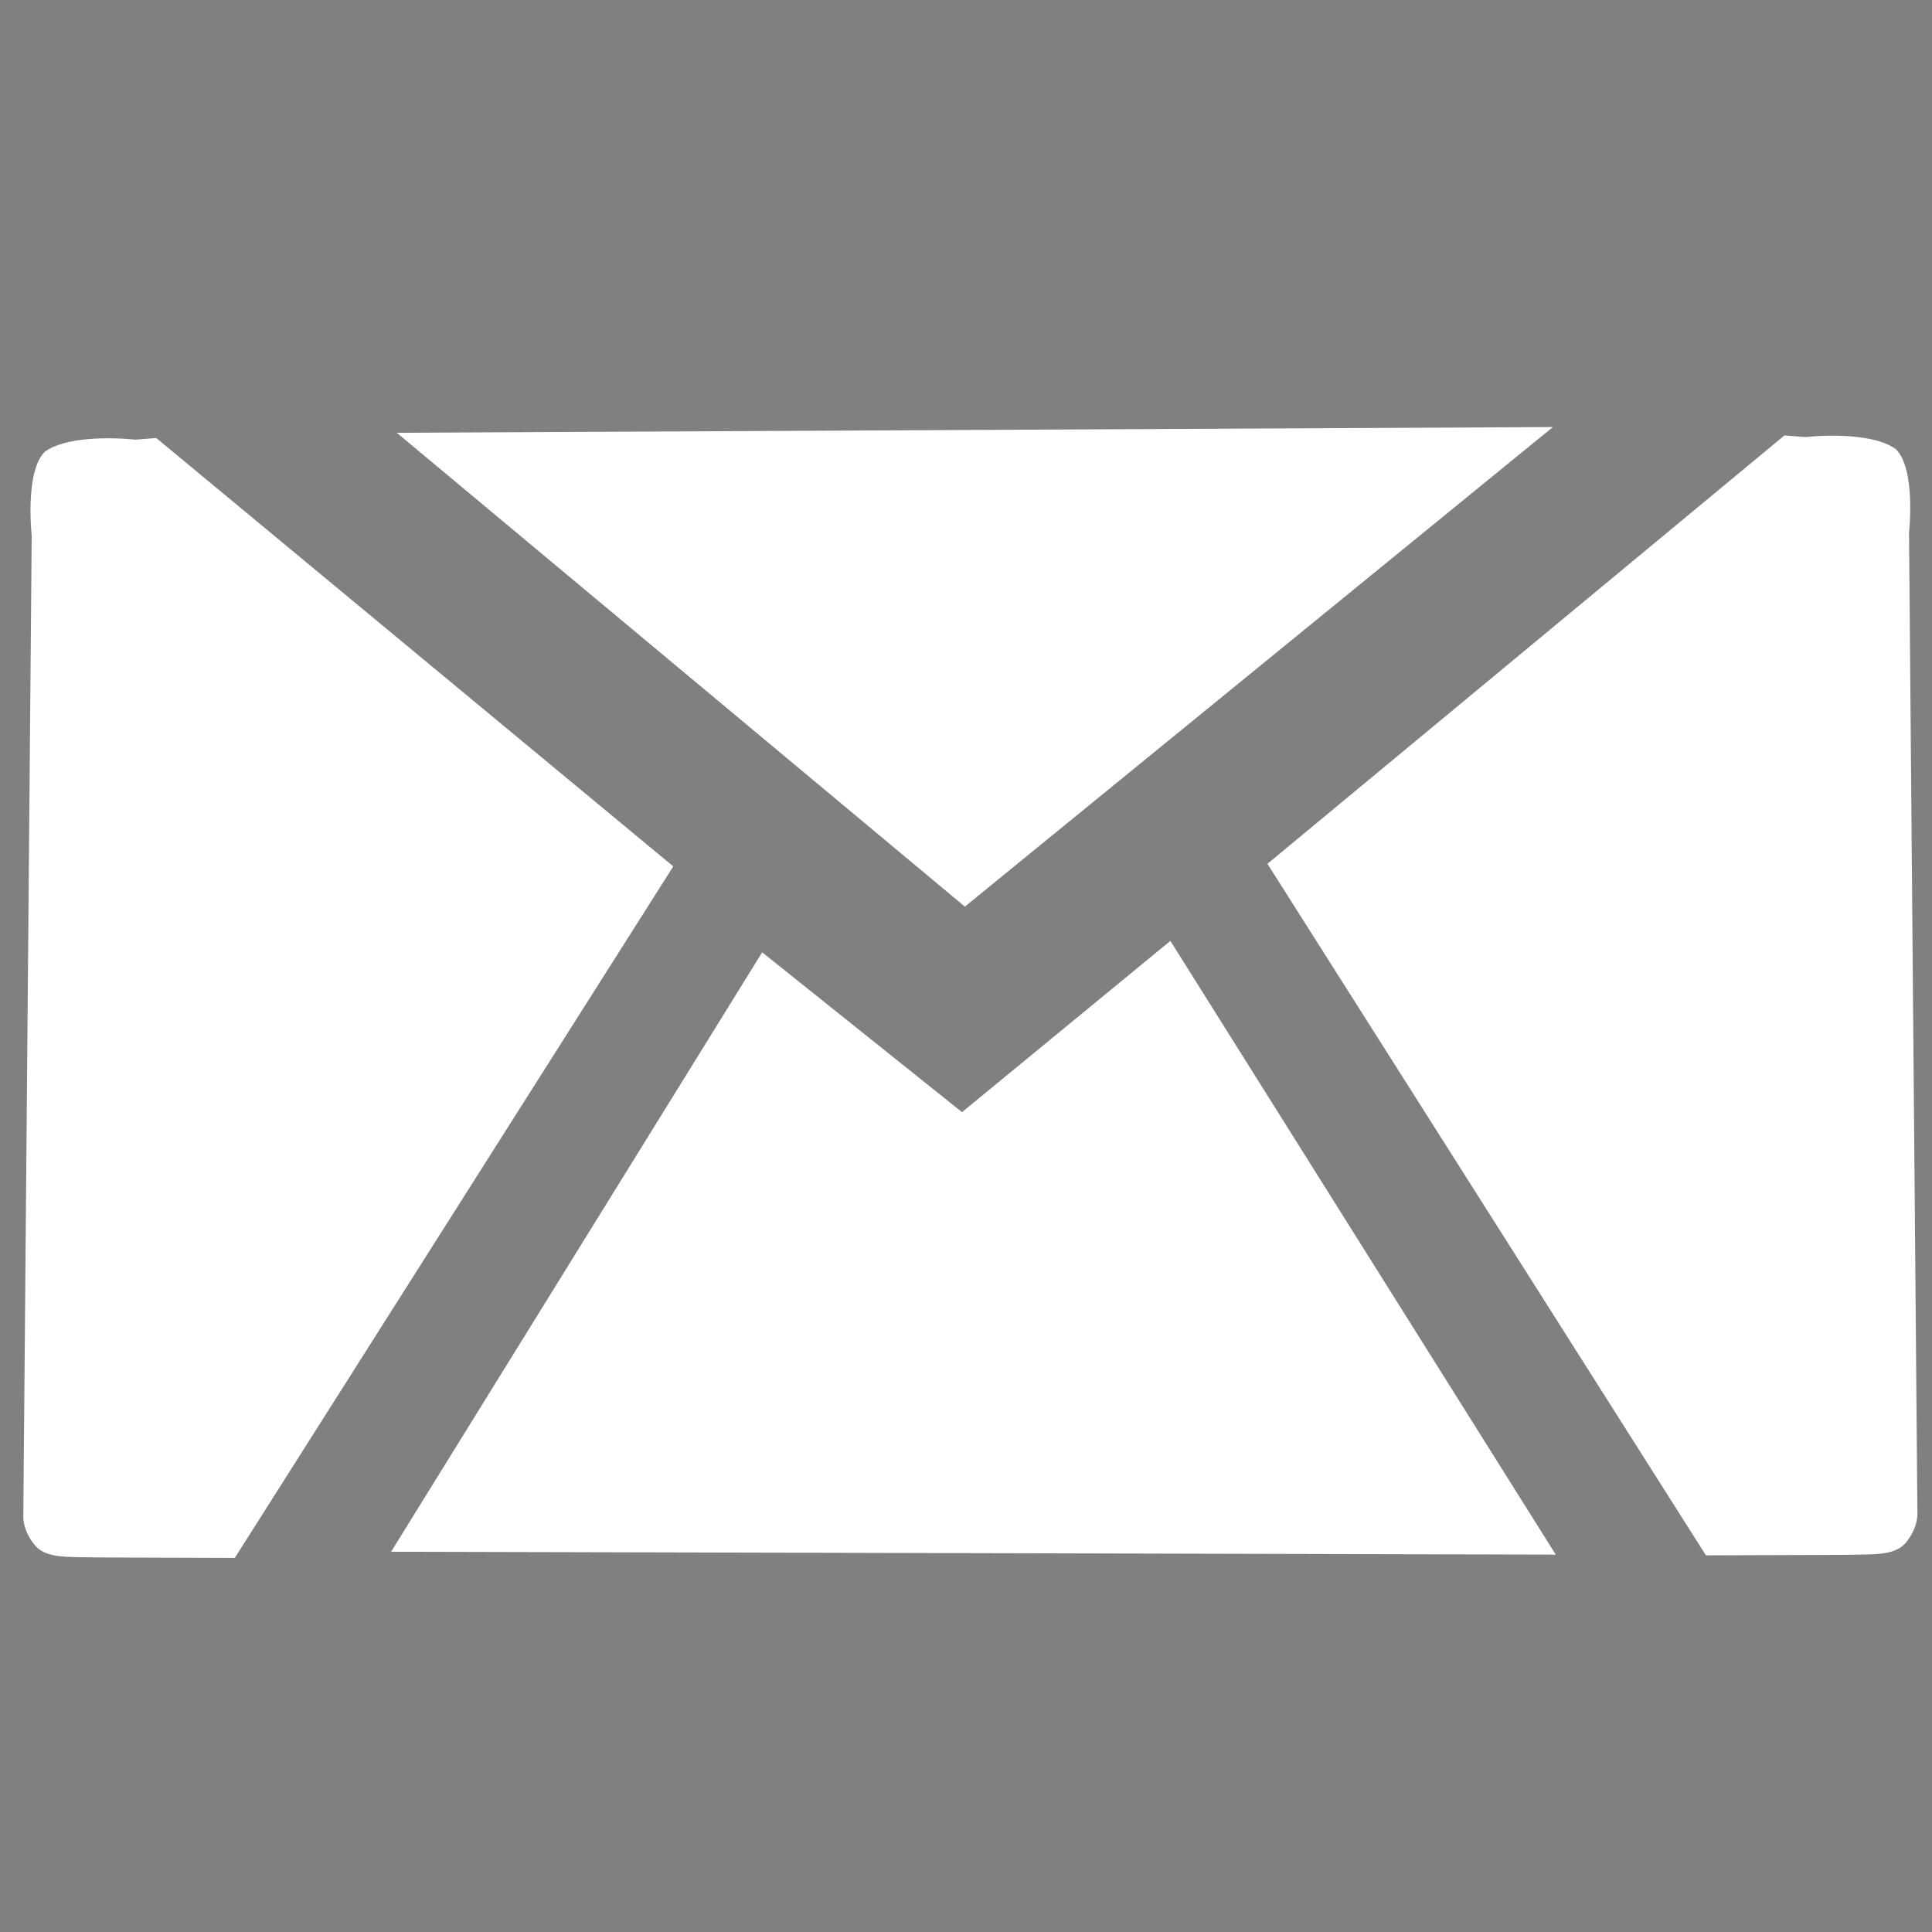 <?xml version="1.0" encoding="UTF-8" standalone="no"?>
<svg
   xmlns:dc="http://purl.org/dc/elements/1.1/"
   xmlns:cc="http://creativecommons.org/ns#"
   xmlns:rdf="http://www.w3.org/1999/02/22-rdf-syntax-ns#"
   xmlns:svg="http://www.w3.org/2000/svg"
   xmlns="http://www.w3.org/2000/svg"
   xmlns:sodipodi="http://sodipodi.sourceforge.net/DTD/sodipodi-0.dtd"
   xmlns:inkscape="http://www.inkscape.org/namespaces/inkscape"
   version="1.1"
   x="0px"
   y="0px"
   viewBox="0 0 100 100"
   xml:space="preserve"
   id="svg6754"
   sodipodi:docname="share_email.svg"
   width="100"
   height="100"
   inkscape:version="0.92.3 (2405546, 2018-03-11)"><rect x="0" y="0" width="100" height="100" fill="#808080" stroke="none"/><defs
     id="defs6758" /><sodipodi:namedview
     pagecolor="#ffffff"
     bordercolor="#666666"
     borderopacity="1"
     objecttolerance="10"
     gridtolerance="10"
     guidetolerance="10"
     inkscape:pageopacity="0"
     inkscape:pageshadow="2"
     inkscape:window-width="1920"
     inkscape:window-height="986"
     id="namedview6756"
     showgrid="false"
     inkscape:zoom="5.3400704"
     inkscape:cx="107.9272"
     inkscape:cy="33.160615"
     inkscape:window-x="-11"
     inkscape:window-y="-11"
     inkscape:window-maximized="1"
     inkscape:current-layer="g1970"
     inkscape:pagecheckerboard="true"
     inkscape:snap-global="false" /><g
     id="g1970"
     style="stroke-width:5;stroke-miterlimit:4;stroke-dasharray:none;stroke:#ffffff;stroke-opacity:1"
     transform="translate(-3.178,0.265)"><path
       style="fill:none;stroke:#000000;stroke-width:10;stroke-linecap:butt;stroke-linejoin:miter;stroke-miterlimit:4;stroke-dasharray:none;stroke-opacity:1"
       d="m -160.826,64.412 61.137,50.173 61.724,-50.654"
       id="path2000"
       inkscape:connector-curvature="0" /><path
       style="fill:none;stroke:#000000;stroke-width:8;stroke-linecap:butt;stroke-linejoin:miter;stroke-miterlimit:4;stroke-dasharray:none;stroke-opacity:1"
       d="m -137.964,117.388 47.004,-74.488 47.455,75.203"
       id="path2000-1"
       inkscape:connector-curvature="0" /><path
       sodipodi:nodetypes="cccccccccccccccc"
       style="fill:#ffffff;fill-opacity:1;stroke:none;stroke-width:1.288px;stroke-linecap:butt;stroke-linejoin:miter;stroke-opacity:1"
       d="m -110.678,-22.922 0.206,70.878 13.217,0.095 13.069,-41.504 -23.609,-18.738 -0.412,-7.907 h 10.13 l 33.737,26.847 34.561,-26.092 10.729,-0.095 -0.019,8.284 -24.62,18.735 19.491,40.749 8.461,-0.375 V -22.64 Z"
       id="path1982"
       inkscape:connector-curvature="0" /><path
       sodipodi:nodetypes="cccccc"
       style="fill:#ffffff;fill-opacity:1;stroke:none;stroke-width:1.288px;stroke-linecap:butt;stroke-linejoin:miter;stroke-opacity:1"
       d="M -83.754,60.315 -73.213,24.443 c 5.113,4.107 8.893,6.556 14.023,10.641 l 13.948,-10.641 16.851,36.338 z"
       id="path1990"
       inkscape:connector-curvature="0" /><path
       style="fill:none;stroke:#000000;stroke-width:1px;stroke-linecap:butt;stroke-linejoin:miter;stroke-opacity:1"
       d="m -80.903,89.997 52.996,43.82"
       id="path2023"
       inkscape:connector-curvature="0" /><path
       style="fill:#ffffff;fill-opacity:1;stroke:none;stroke-width:1px;stroke-linecap:butt;stroke-linejoin:miter;stroke-miterlimit:4;stroke-dasharray:none;stroke-opacity:1"
       d="m -77.064,4.793 39.325,32.584 -32.771,51.685 -19.475,-3.371 z"
       id="path2029-5"
       inkscape:connector-curvature="0" /><g
       id="g2067"
       transform="matrix(0.789,0,0,0.789,8.059,9.932)"><path
         inkscape:connector-curvature="0"
         id="path2025"
         d="M 19.844,15.467 57.11,46.552 95.686,15.092 Z"
         style="fill:#ffffff;fill-opacity:1;stroke:none;stroke-width:1px;stroke-linecap:butt;stroke-linejoin:miter;stroke-opacity:1" /><path
         sodipodi:nodetypes="ccccsscccc"
         inkscape:connector-curvature="0"
         id="path2029"
         d="M 112.246,15.748 110.876,15.641 76.96,43.743 105.724,89.108 c 6.734,-0.029 8.848,-0.016 10.182,-0.048 1.075,-0.026 2.301,-0.002 2.956,-0.807 0.846,-1.041 0.736,-2.004 0.736,-2.004 l -0.549,-64.216 c 0,0 0.467,-4.205 -0.87,-5.497 -1.314,-0.963 -4.204,-0.966 -5.933,-0.788 z"
         style="fill:#ffffff;fill-opacity:1;stroke:none;stroke-width:1px;stroke-linecap:butt;stroke-linejoin:miter;stroke-opacity:1" /><path
         inkscape:connector-curvature="0"
         id="path2046"
         d="M 19.47,88.874 43.814,49.549 56.923,60.035 70.593,48.8 95.873,89.061 Z"
         style="fill:#ffffff;fill-opacity:1;stroke:none;stroke-width:1px;stroke-linecap:butt;stroke-linejoin:miter;stroke-opacity:1" /><path
         sodipodi:nodetypes="ccccsscccc"
         inkscape:connector-curvature="0"
         id="path2029-56"
         d="M 2.696,15.918 4.066,15.811 37.982,43.913 9.218,89.278 c -6.734,-0.029 -8.848,-0.016 -10.182,-0.048 -1.075,-0.026 -2.301,-0.002 -2.956,-0.807 -0.846,-1.041 -0.736,-2.004 -0.736,-2.004 l 0.549,-64.216 c 0,0 -0.467,-4.205 0.87,-5.497 1.314,-0.963 4.204,-0.966 5.933,-0.788 z"
         style="fill:#ffffff;fill-opacity:1;stroke:none;stroke-width:1px;stroke-linecap:butt;stroke-linejoin:miter;stroke-miterlimit:4;stroke-dasharray:none;stroke-opacity:1" /></g></g></svg>